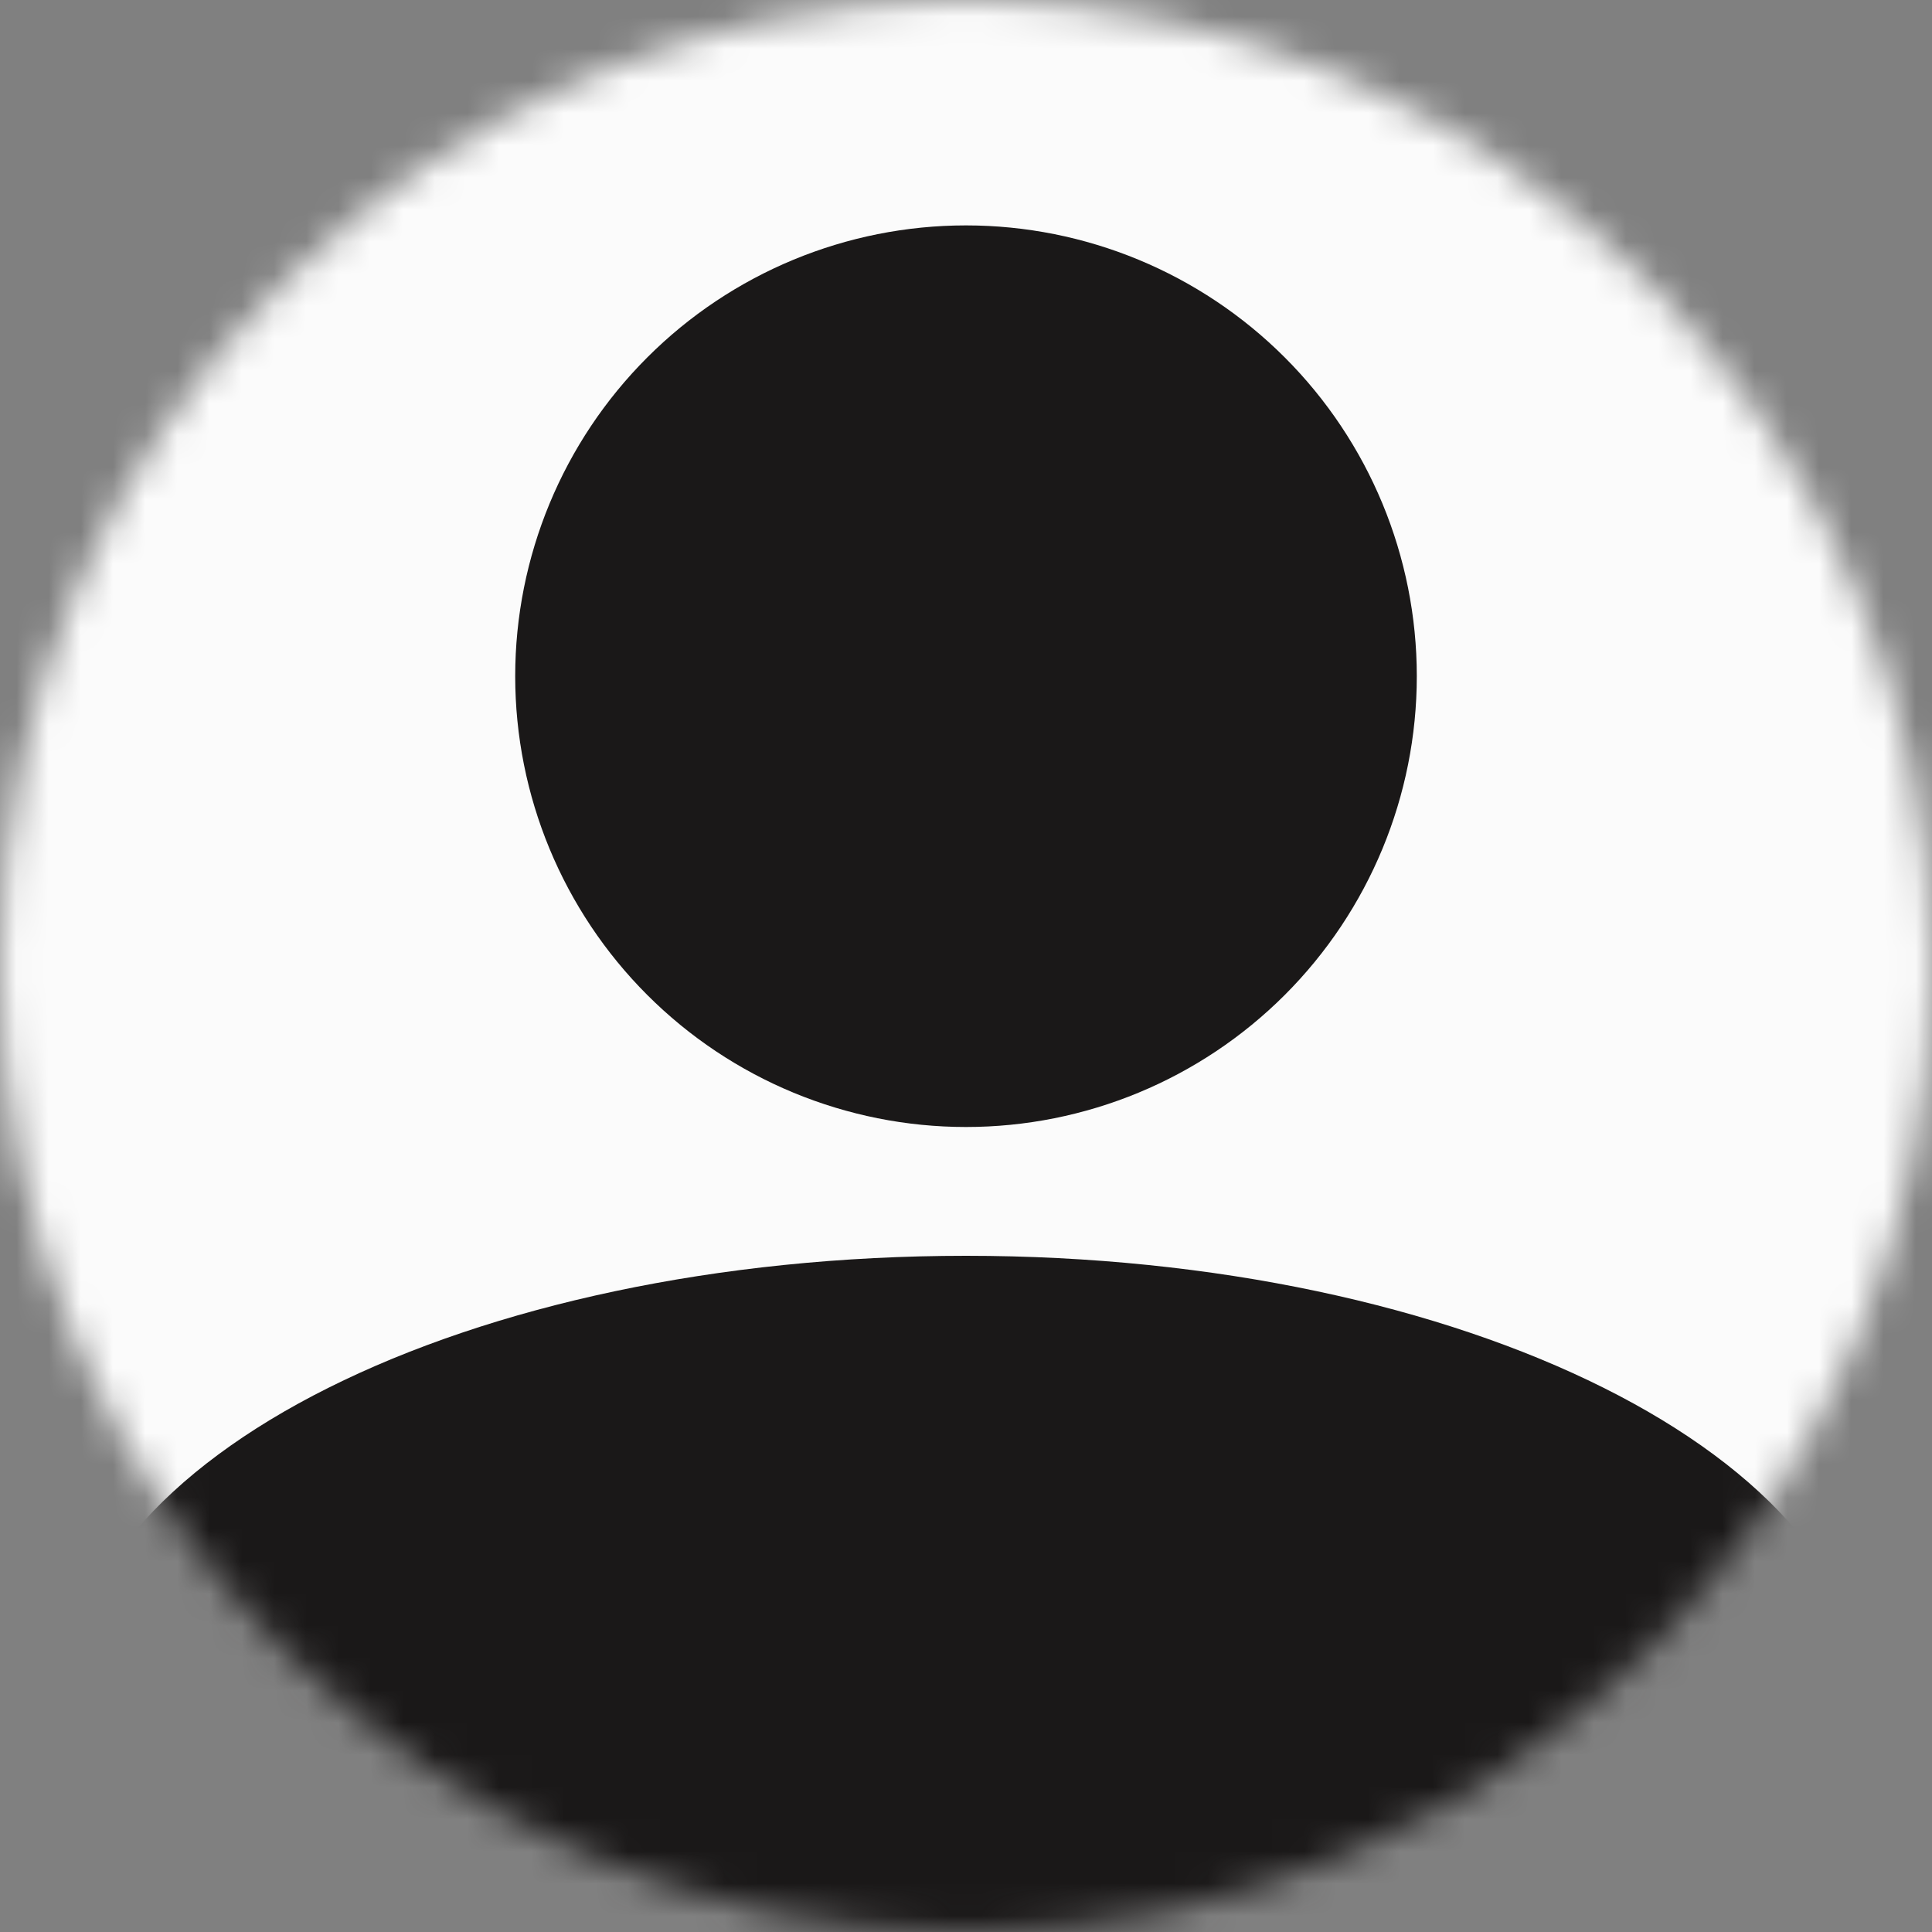 <svg width="60" height="60" viewBox="0 0 60 60" fill="none" xmlns="http://www.w3.org/2000/svg">
<rect x="0" y="0" width="60" height="60" fill="#808080" stroke="none"/>
<mask id="mask0" mask-type="alpha" maskUnits="userSpaceOnUse" x="0" y="0" width="60" height="60">
<circle cx="30" cy="30" r="30" fill="#C4C4C4"/>
</mask>
<g mask="url(#mask0)">
<rect x="-3" y="-3" width="66" height="58" fill="#FBFBFB"/>
<path d="M30 7C33.713 7 37.274 8.475 39.9 11.101C42.525 13.726 44 17.287 44 21C44 24.713 42.525 28.274 39.9 30.899C37.274 33.525 33.713 35 30 35C26.287 35 22.726 33.525 20.101 30.899C17.475 28.274 16 24.713 16 21C16 17.287 17.475 13.726 20.101 11.101C22.726 8.475 26.287 7 30 7ZM30 39C45.47 39 58 45.265 58 53V60H2V53C2 45.265 14.53 39 30 39Z" fill="#1A1818"/>
</g>
</svg>
